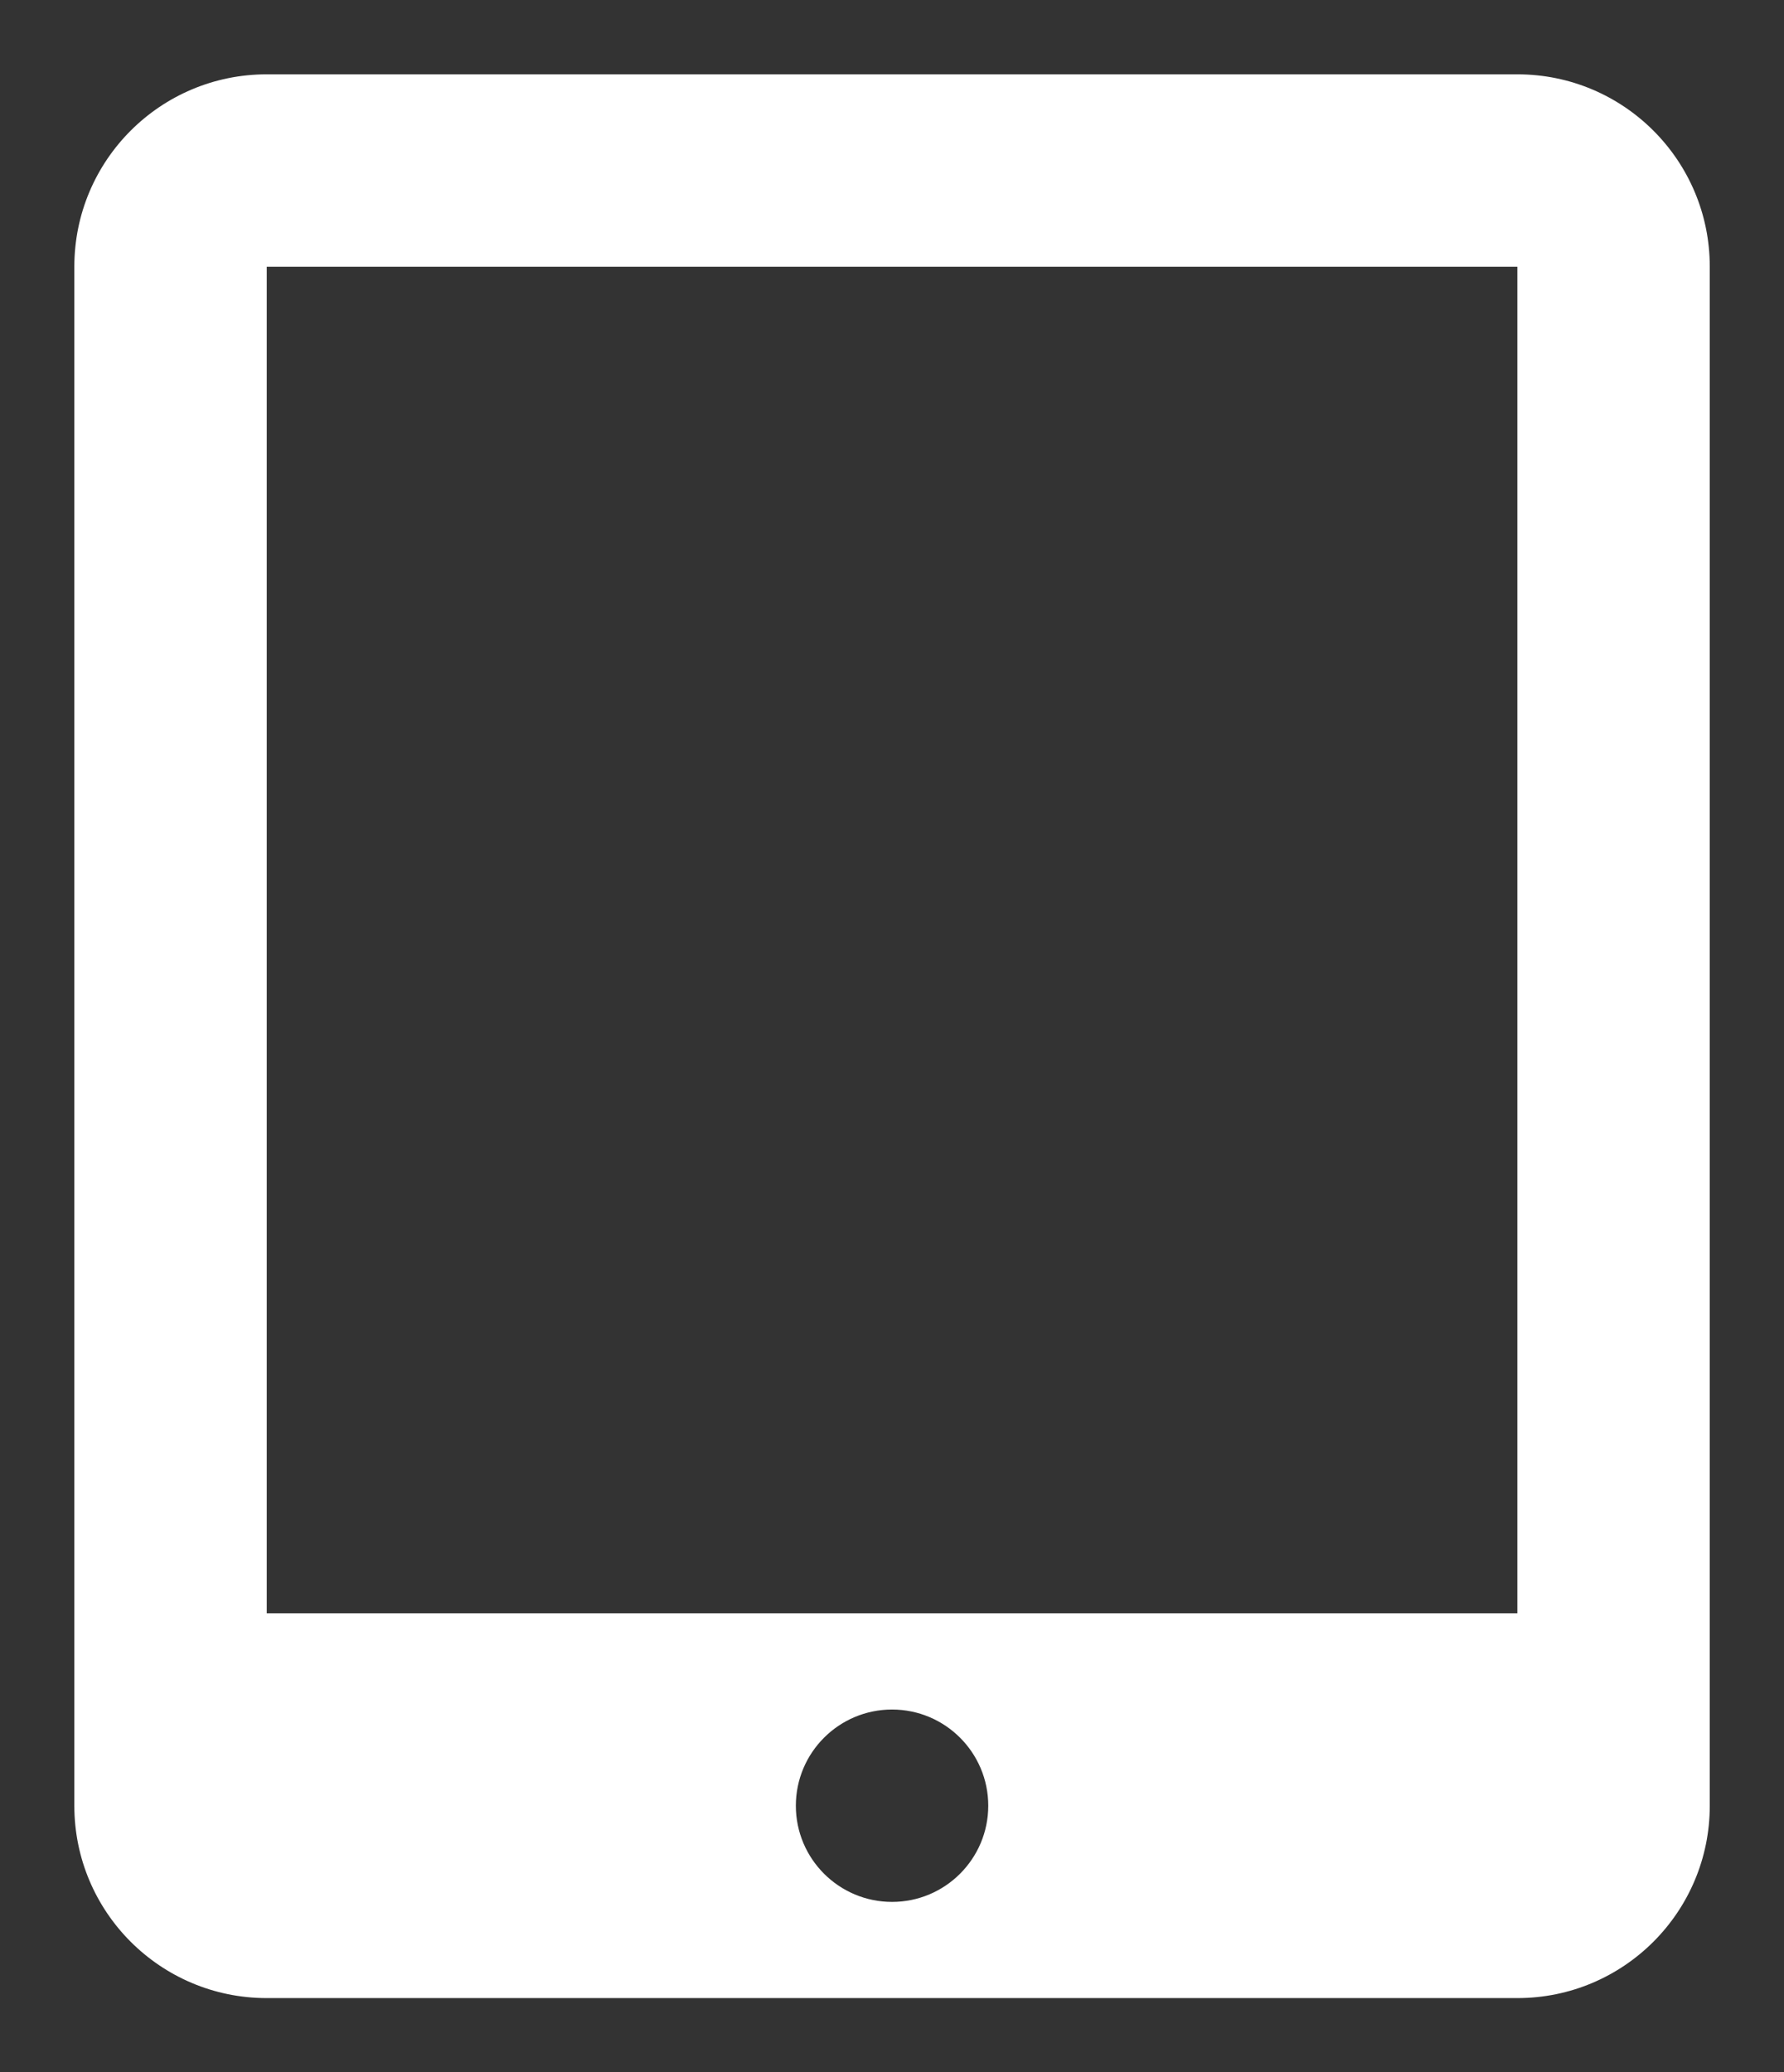 <?xml version="1.0" encoding="UTF-8" standalone="no"?>
<!-- Generator: Adobe Illustrator 16.0.4, SVG Export Plug-In . SVG Version: 6.00 Build 0)  -->

<svg
   xmlns:dc="http://purl.org/dc/elements/1.1/"
   xmlns:cc="http://creativecommons.org/ns#"
   xmlns:rdf="http://www.w3.org/1999/02/22-rdf-syntax-ns#"
   xmlns:svg="http://www.w3.org/2000/svg"
   xmlns="http://www.w3.org/2000/svg"
   xmlns:sodipodi="http://sodipodi.sourceforge.net/DTD/sodipodi-0.dtd"
   xmlns:inkscape="http://www.inkscape.org/namespaces/inkscape"
   version="1.1"
   id="Capa_1"
   x="0px"
   y="0px"
   width="240"
   height="278.824"
   viewBox="0 0 240 278.824"
   xml:space="preserve"
   inkscape:version="0.48.5 r10040"
   sodipodi:docname="text_message_icon.svg"
   inkscape:export-filename="C:\Users\SPAZZRA\Documents\java\git\SquareCash4Glass\SquareCash4Glass-root\SquareCash4Glass\res\drawable\text_message_icon_raster3.png"
   inkscape:export-xdpi="90"
   inkscape:export-ydpi="90"><rect x="0" y="0" width="240" height="278.824" fill="#333333" stroke="none"/><defs
   id="defs40" /><sodipodi:namedview
   pagecolor="#ffffff"
   bordercolor="#666666"
   borderopacity="1"
   objecttolerance="10"
   gridtolerance="10"
   guidetolerance="10"
   inkscape:pageopacity="0"
   inkscape:pageshadow="2"
   inkscape:window-width="640"
   inkscape:window-height="480"
   id="namedview38"
   showgrid="false"
   fit-margin-top="10"
   fit-margin-right="10"
   fit-margin-bottom="10"
   fit-margin-left="10"
   inkscape:zoom="5.9"
   inkscape:cx="27"
   inkscape:cy="29.999998"
   inkscape:window-x="0"
   inkscape:window-y="0"
   inkscape:window-maximized="0"
   inkscape:current-layer="Capa_1" />
<g
   id="_x32_26._iPad"
   transform="matrix(6.471,0,0,6.471,10,10)"
   style="fill:#ffffff">
	<g
   id="g4"
   style="fill:#ffffff">
		<path
   d="M 30,0 H 4 C 1.79,0 0,1.79 0,4 v 32 c 0,2.209 1.79,4 4,4 h 26 c 2.209,0 4,-1.791 4,-4 V 4 C 34,1.79 32.209,0 30,0 z M 17,38 c -1.104,0 -2,-0.896 -2,-2 0,-1.104 0.896,-2 2,-2 1.104,0 2,0.896 2,2 0,1.104 -0.896,2 -2,2 z M 30,31.999 H 4 V 4 h 26 v 27.999 z"
   id="path6"
   inkscape:connector-curvature="0"
   style="fill:#ffffff" />
	</g>
</g>
<g
   id="g8"
   transform="translate(10,228.824)">
</g>
<g
   id="g10"
   transform="translate(10,228.824)">
</g>
<g
   id="g12"
   transform="translate(10,228.824)">
</g>
<g
   id="g14"
   transform="translate(10,228.824)">
</g>
<g
   id="g16"
   transform="translate(10,228.824)">
</g>
<g
   id="g18"
   transform="translate(10,228.824)">
</g>
<g
   id="g20"
   transform="translate(10,228.824)">
</g>
<g
   id="g22"
   transform="translate(10,228.824)">
</g>
<g
   id="g24"
   transform="translate(10,228.824)">
</g>
<g
   id="g26"
   transform="translate(10,228.824)">
</g>
<g
   id="g28"
   transform="translate(10,228.824)">
</g>
<g
   id="g30"
   transform="translate(10,228.824)">
</g>
<g
   id="g32"
   transform="translate(10,228.824)">
</g>
<g
   id="g34"
   transform="translate(10,228.824)">
</g>
<g
   id="g36"
   transform="translate(10,228.824)">
</g>
</svg>